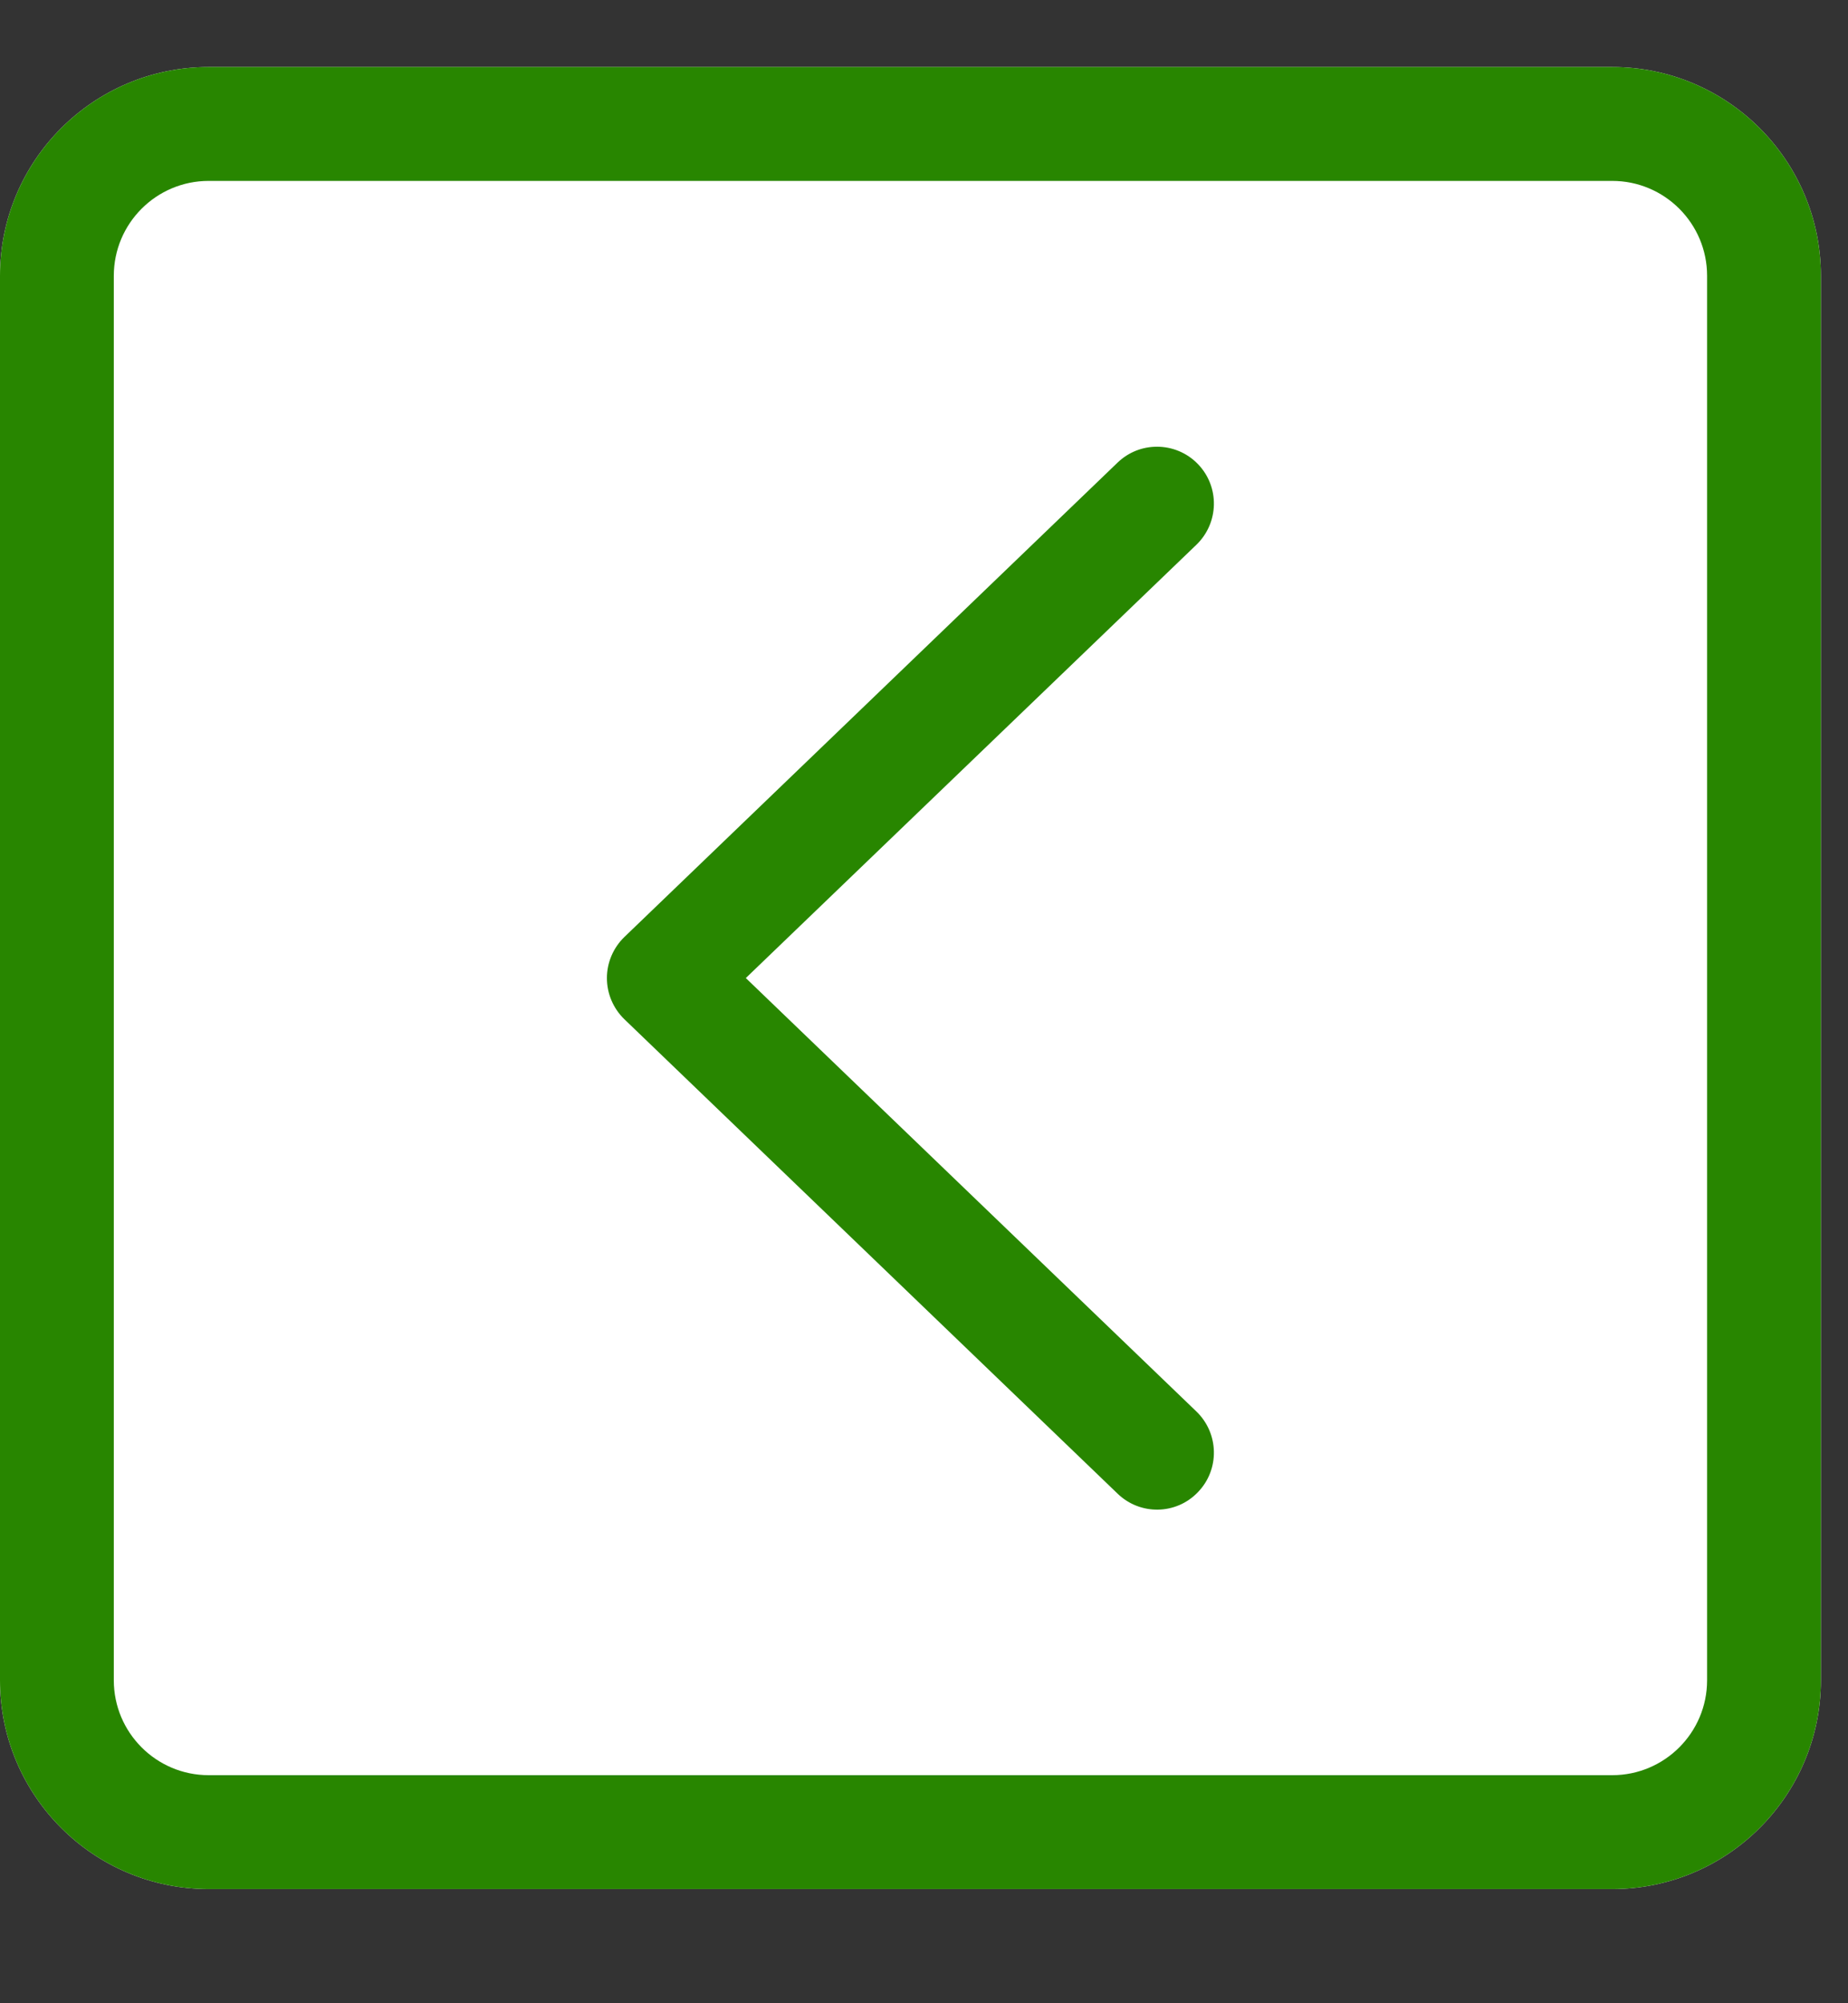 <svg width="12" height="13" viewBox="0 0 12 13" fill="none" xmlns="http://www.w3.org/2000/svg">
<rect x="0" y="0" width="12" height="13" fill="#333333" stroke="none"/>
<path d="M1.355 12.259L10.469 12.259C11.217 12.259 11.824 11.652 11.824 10.904L11.824 1.79C11.824 1.042 11.217 0.435 10.469 0.435L1.355 0.435C0.607 0.435 -0 1.042 -0 1.79L-0 10.904C-0 11.652 0.607 12.259 1.355 12.259Z" fill="white"/>
<path d="M7.513 2.899C7.61 2.899 7.707 2.937 7.779 3.012C7.921 3.159 7.916 3.393 7.769 3.535L4.843 6.347L7.769 9.16C7.916 9.302 7.921 9.536 7.779 9.683C7.638 9.831 7.404 9.835 7.257 9.693L4.054 6.614C3.982 6.544 3.941 6.448 3.941 6.347C3.941 6.247 3.982 6.151 4.054 6.081L7.257 3.002C7.329 2.933 7.42 2.899 7.513 2.899Z" fill="#288600"/>
<path d="M1.355 0.435L10.469 0.435C11.217 0.435 11.824 1.042 11.824 1.79L11.824 10.904C11.824 11.652 11.217 12.259 10.469 12.259L1.355 12.259C0.607 12.259 -0 11.652 -0 10.904L-0 1.79C-0 1.042 0.607 0.435 1.355 0.435ZM10.469 11.52C10.809 11.52 11.085 11.244 11.085 10.904L11.085 1.79C11.085 1.45 10.809 1.174 10.469 1.174L1.355 1.174C1.015 1.174 0.739 1.45 0.739 1.79L0.739 10.904C0.739 11.244 1.015 11.52 1.355 11.52L10.469 11.52Z" fill="#288600"/>
</svg>
